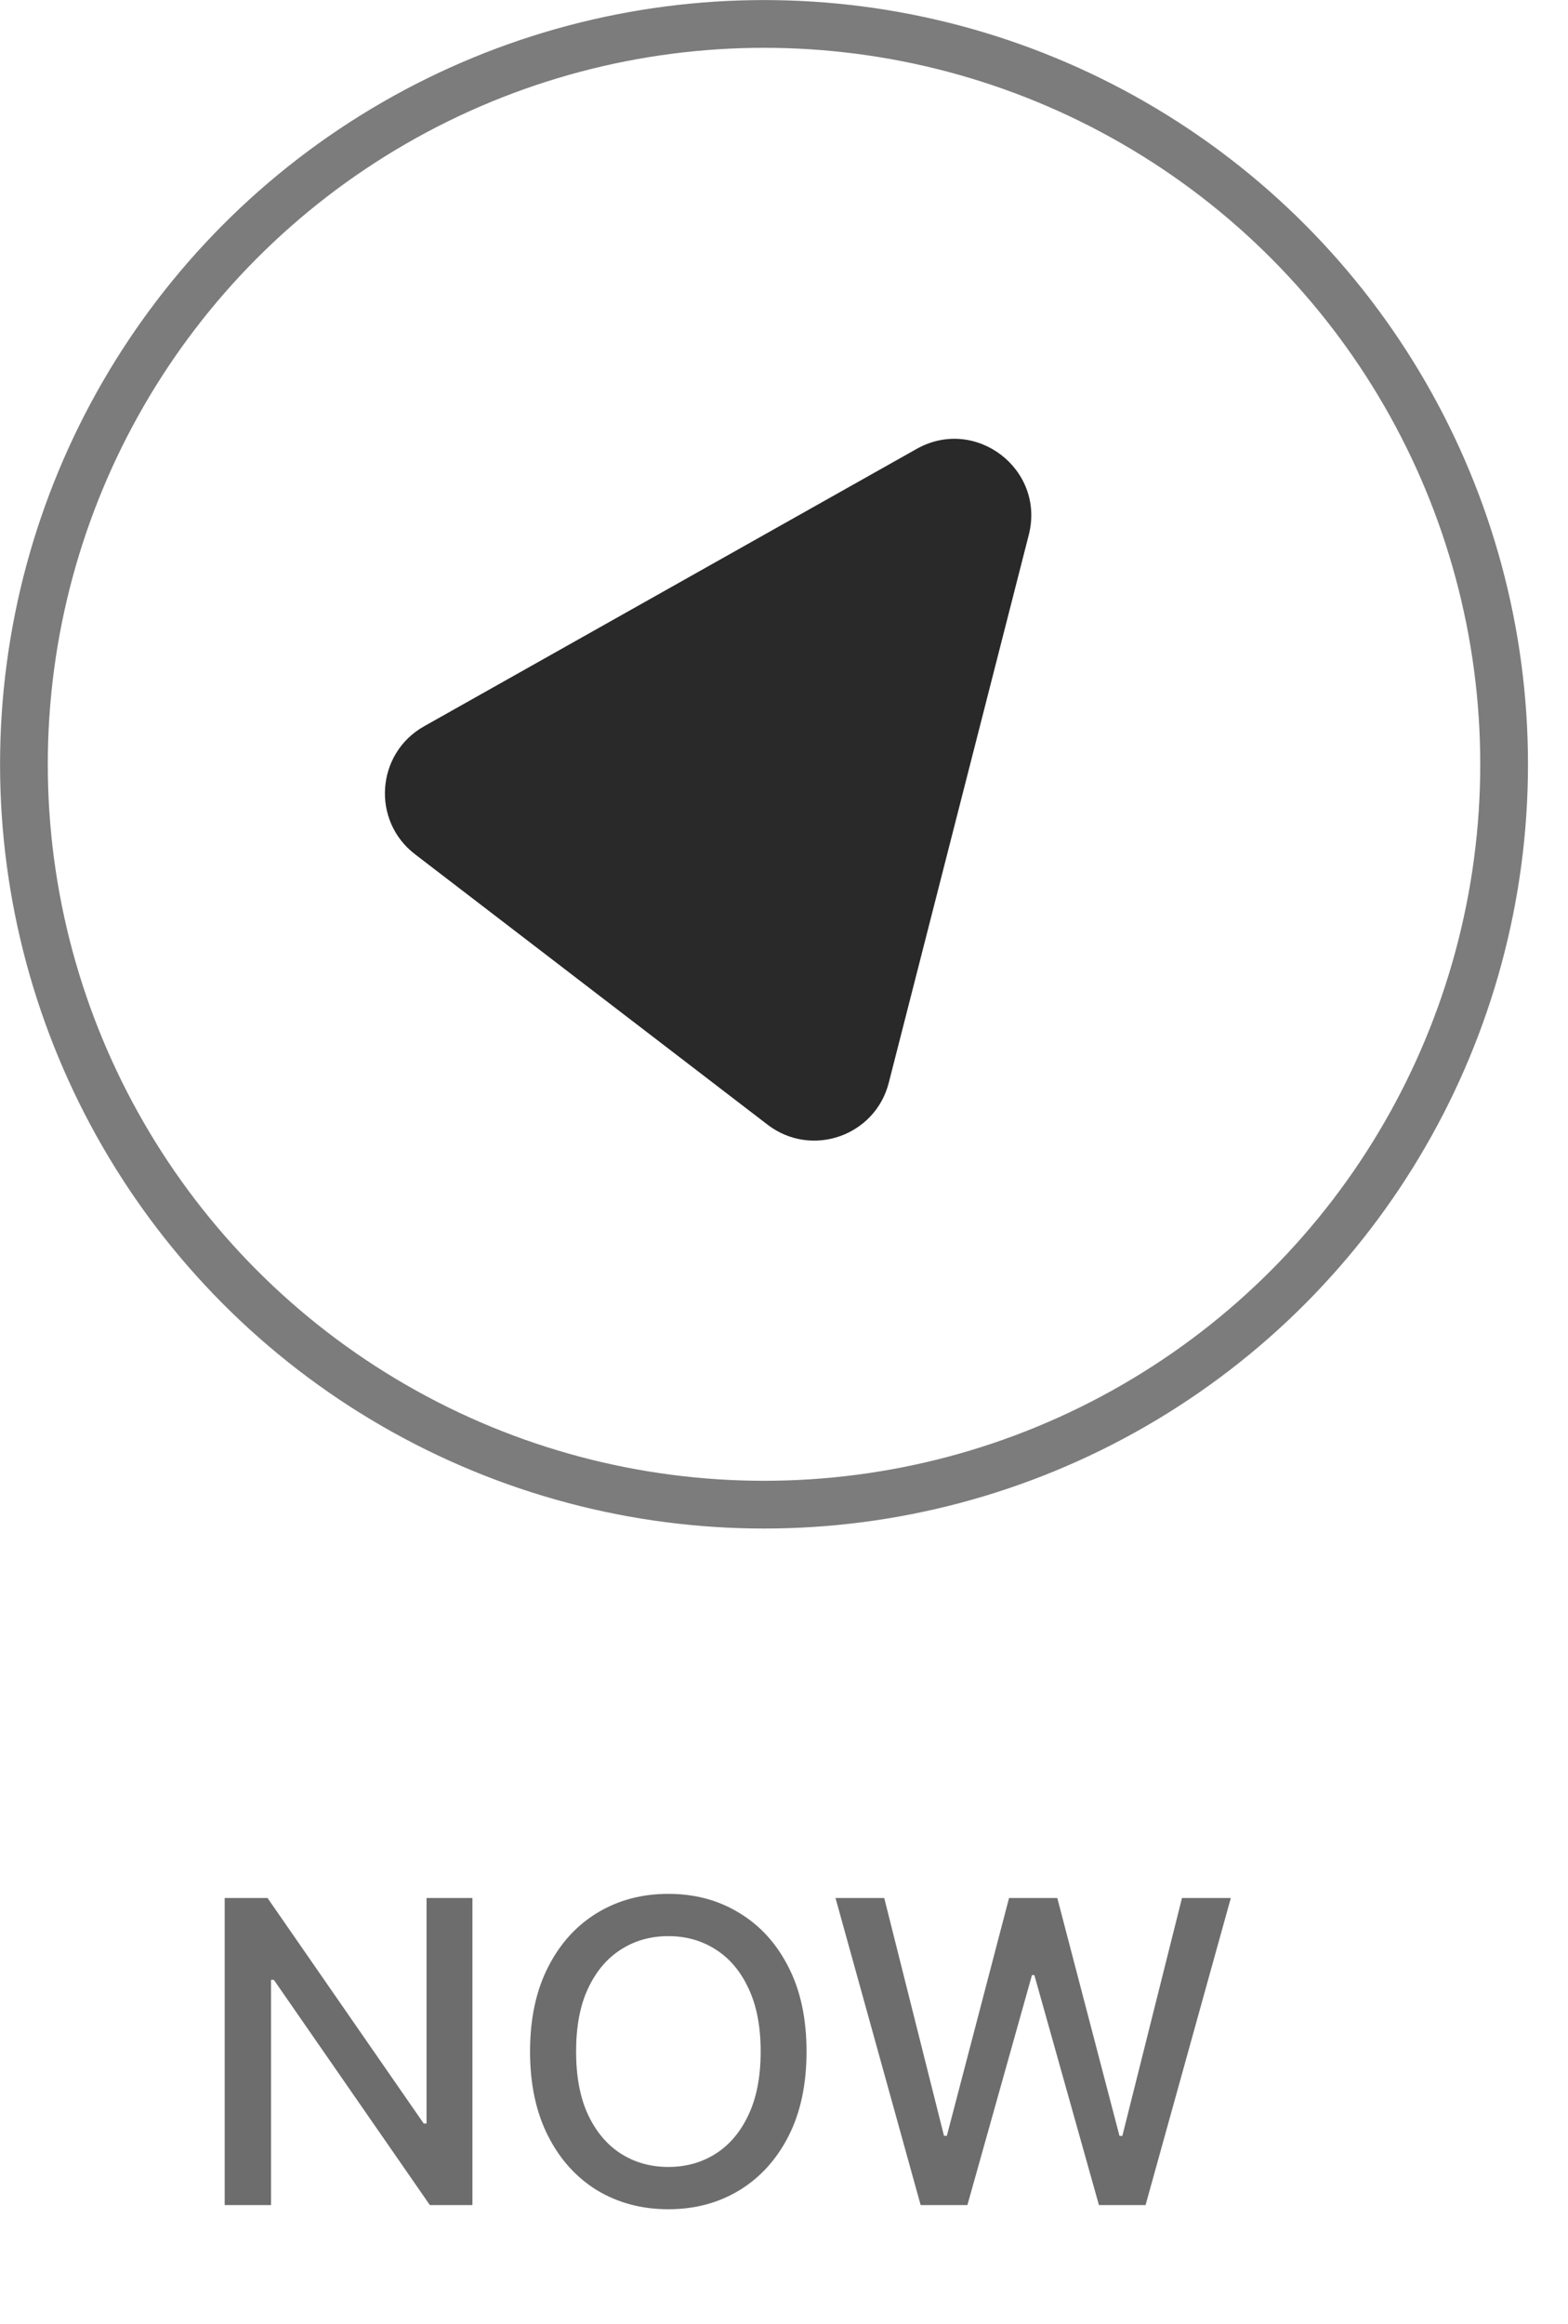 <svg width="27" height="40" viewBox="0 0 27 40" fill="none" xmlns="http://www.w3.org/2000/svg">
<path d="M15.784 7.727C16.799 7.156 18.003 8.079 17.715 9.207L15.304 18.638C15.069 19.557 13.971 19.937 13.218 19.36L7.146 14.704C6.393 14.127 6.475 12.968 7.302 12.502L15.784 7.727Z" fill="#292929"/>
<circle cx="13.156" cy="13.156" r="12.744" stroke="#7C7C7C" stroke-width="0.822"/>
<path d="M8.135 32.671V37.956H7.402L4.716 34.08H4.667V37.956H3.869V32.671H4.607L7.296 36.552H7.345V32.671H8.135ZM13.888 35.313C13.888 35.878 13.785 36.363 13.578 36.769C13.372 37.173 13.089 37.484 12.729 37.703C12.372 37.919 11.965 38.028 11.509 38.028C11.051 38.028 10.643 37.919 10.283 37.703C9.926 37.484 9.643 37.172 9.437 36.766C9.231 36.36 9.127 35.876 9.127 35.313C9.127 34.749 9.231 34.265 9.437 33.861C9.643 33.455 9.926 33.143 10.283 32.927C10.643 32.708 11.051 32.599 11.509 32.599C11.965 32.599 12.372 32.708 12.729 32.927C13.089 33.143 13.372 33.455 13.578 33.861C13.785 34.265 13.888 34.749 13.888 35.313ZM13.098 35.313C13.098 34.883 13.029 34.521 12.889 34.227C12.752 33.931 12.563 33.708 12.322 33.556C12.083 33.403 11.812 33.327 11.509 33.327C11.204 33.327 10.933 33.403 10.694 33.556C10.454 33.708 10.265 33.931 10.126 34.227C9.988 34.521 9.92 34.883 9.92 35.313C9.92 35.743 9.988 36.106 10.126 36.402C10.265 36.696 10.454 36.92 10.694 37.073C10.933 37.224 11.204 37.3 11.509 37.3C11.812 37.3 12.083 37.224 12.322 37.073C12.563 36.92 12.752 36.696 12.889 36.402C13.029 36.106 13.098 35.743 13.098 35.313ZM15.853 37.956L14.387 32.671H15.226L16.255 36.764H16.304L17.375 32.671H18.206L19.277 36.766H19.326L20.353 32.671H21.194L19.726 37.956H18.923L17.811 33.997H17.77L16.658 37.956H15.853Z" fill="#6D6D6D"/>
</svg>
